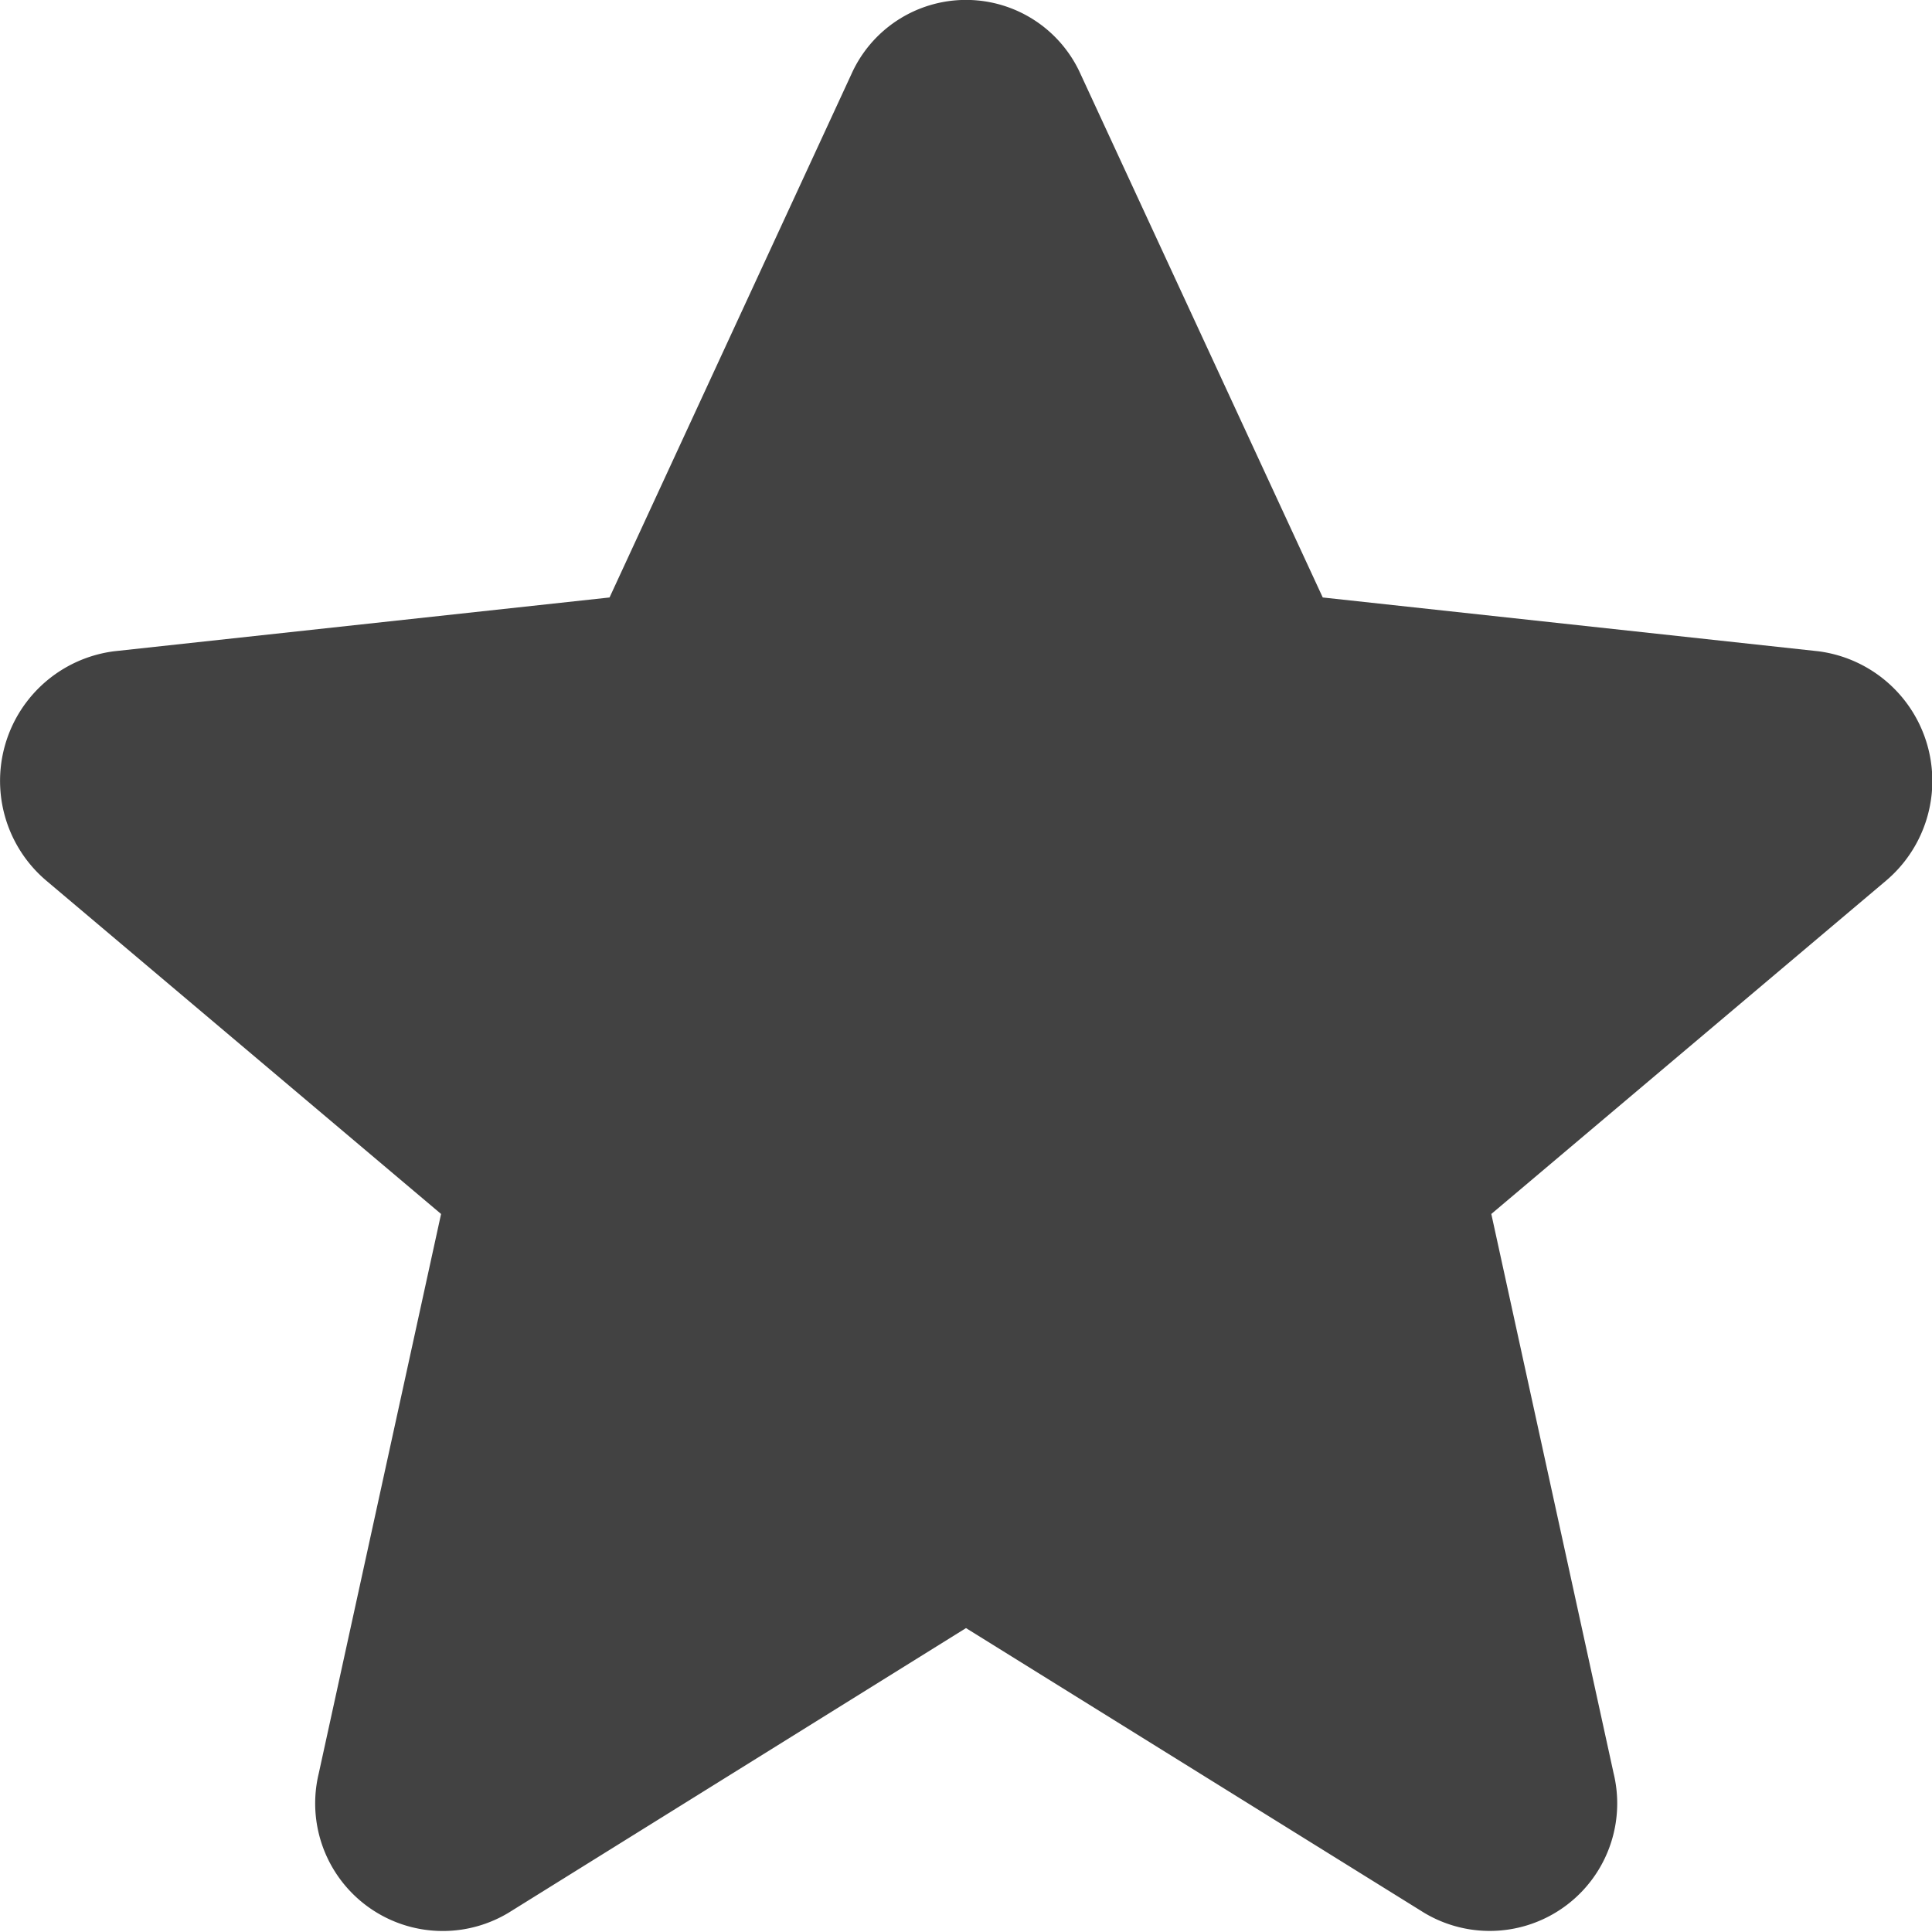 <svg xmlns="http://www.w3.org/2000/svg" width="20" height="20" viewBox="0 0 20 20">
  <path id="ico-analyze-list-1" d="M11.187.931l2.506,5.416,5.131.557a1.353,1.353,0,0,1,.7,2.375l-4.086,3.45,1.266,5.79a1.32,1.32,0,0,1-1.963,1.443L10,17.016,5.264,19.963A1.321,1.321,0,0,1,3.3,18.519l1.266-5.79L.48,9.279a1.353,1.353,0,0,1,.7-2.375l5.13-.557L8.813.931A1.3,1.3,0,0,1,11.187.931Z" transform="translate(0 -0.162)" fill="#424242"/>
</svg>
